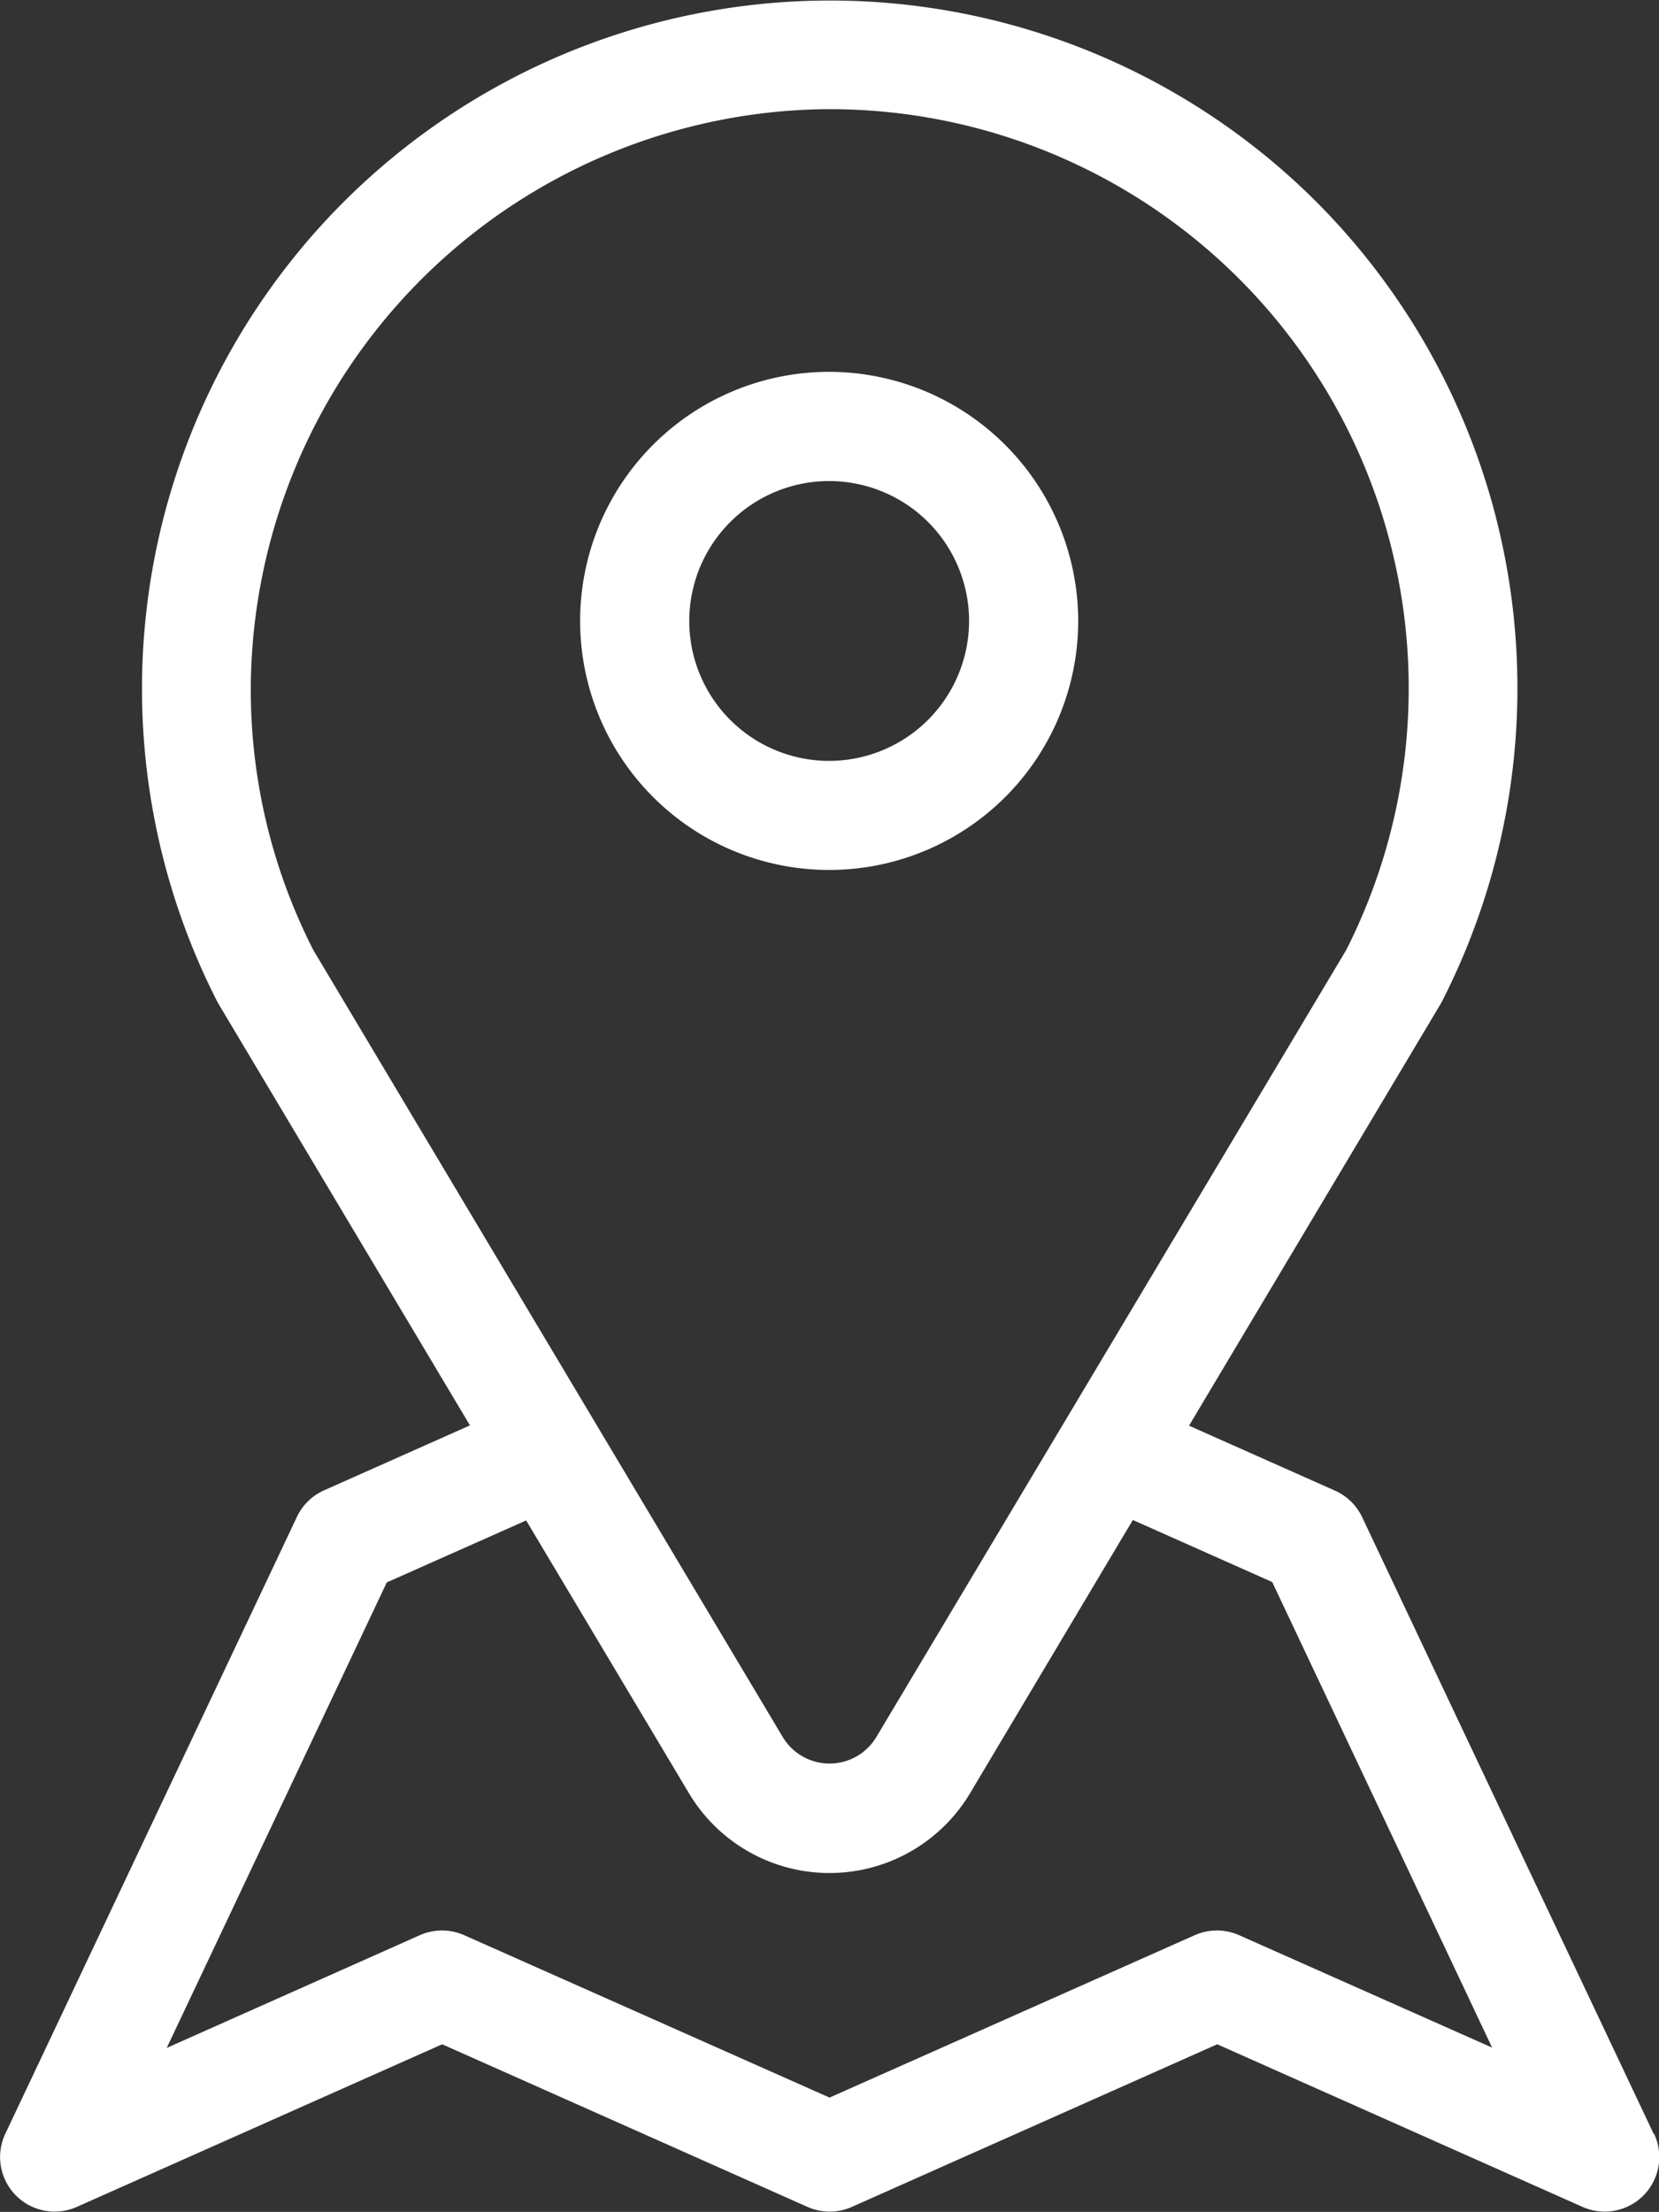 <svg xmlns="http://www.w3.org/2000/svg" width="22.377" height="29.832" viewBox="0 0 22.377 29.832"><rect x="0" y="0" width="22.377" height="29.832" fill="#333333" stroke="none"/><g transform="translate(-1048.5 -6357)"><g transform="translate(1048.5 6357)"><g transform="translate(0)"><path d="M86.28,28.781l-3.933-8.319a.736.736,0,0,0-.378-.363l-1.957-.871,3.39-5.682.023-.042A9.285,9.285,0,0,0,81.679,2.672,9.281,9.281,0,0,0,66.9,13.5q.011.021.023.042l3.39,5.682-1.968.876a.736.736,0,0,0-.366.358l-3.933,8.319a.736.736,0,0,0,.965.987l4.927-2.193,4.927,2.193a.737.737,0,0,0,.6,0l4.927-2.193,4.927,2.193a.736.736,0,0,0,.965-.987ZM68.2,12.813a7.721,7.721,0,0,1-.843-3.581,7.847,7.847,0,0,1,7.7-7.759,7.811,7.811,0,0,1,7.075,11.34L75.795,23.426a.736.736,0,0,1-1.264,0ZM80.688,26.1a.737.737,0,0,0-.6,0L75.163,28.29,70.236,26.1a.737.737,0,0,0-.6,0l-3.413,1.52,2.968-6.278,1.88-.836,2.195,3.678a2.208,2.208,0,0,0,3.793,0L79.254,20.5l1.88.837L84.1,27.616Z" transform="translate(-63.974 0)" fill="#fff"/></g></g><g transform="translate(1056.329 6362.015)"><g transform="translate(0)"><path d="M201.7,101.607a3.359,3.359,0,1,0,3.359,3.359A3.363,3.363,0,0,0,201.7,101.607Zm0,5.247a1.887,1.887,0,1,1,1.887-1.887A1.889,1.889,0,0,1,201.7,106.854Z" transform="translate(-198.345 -101.607)" fill="#fff"/></g></g></g></svg>